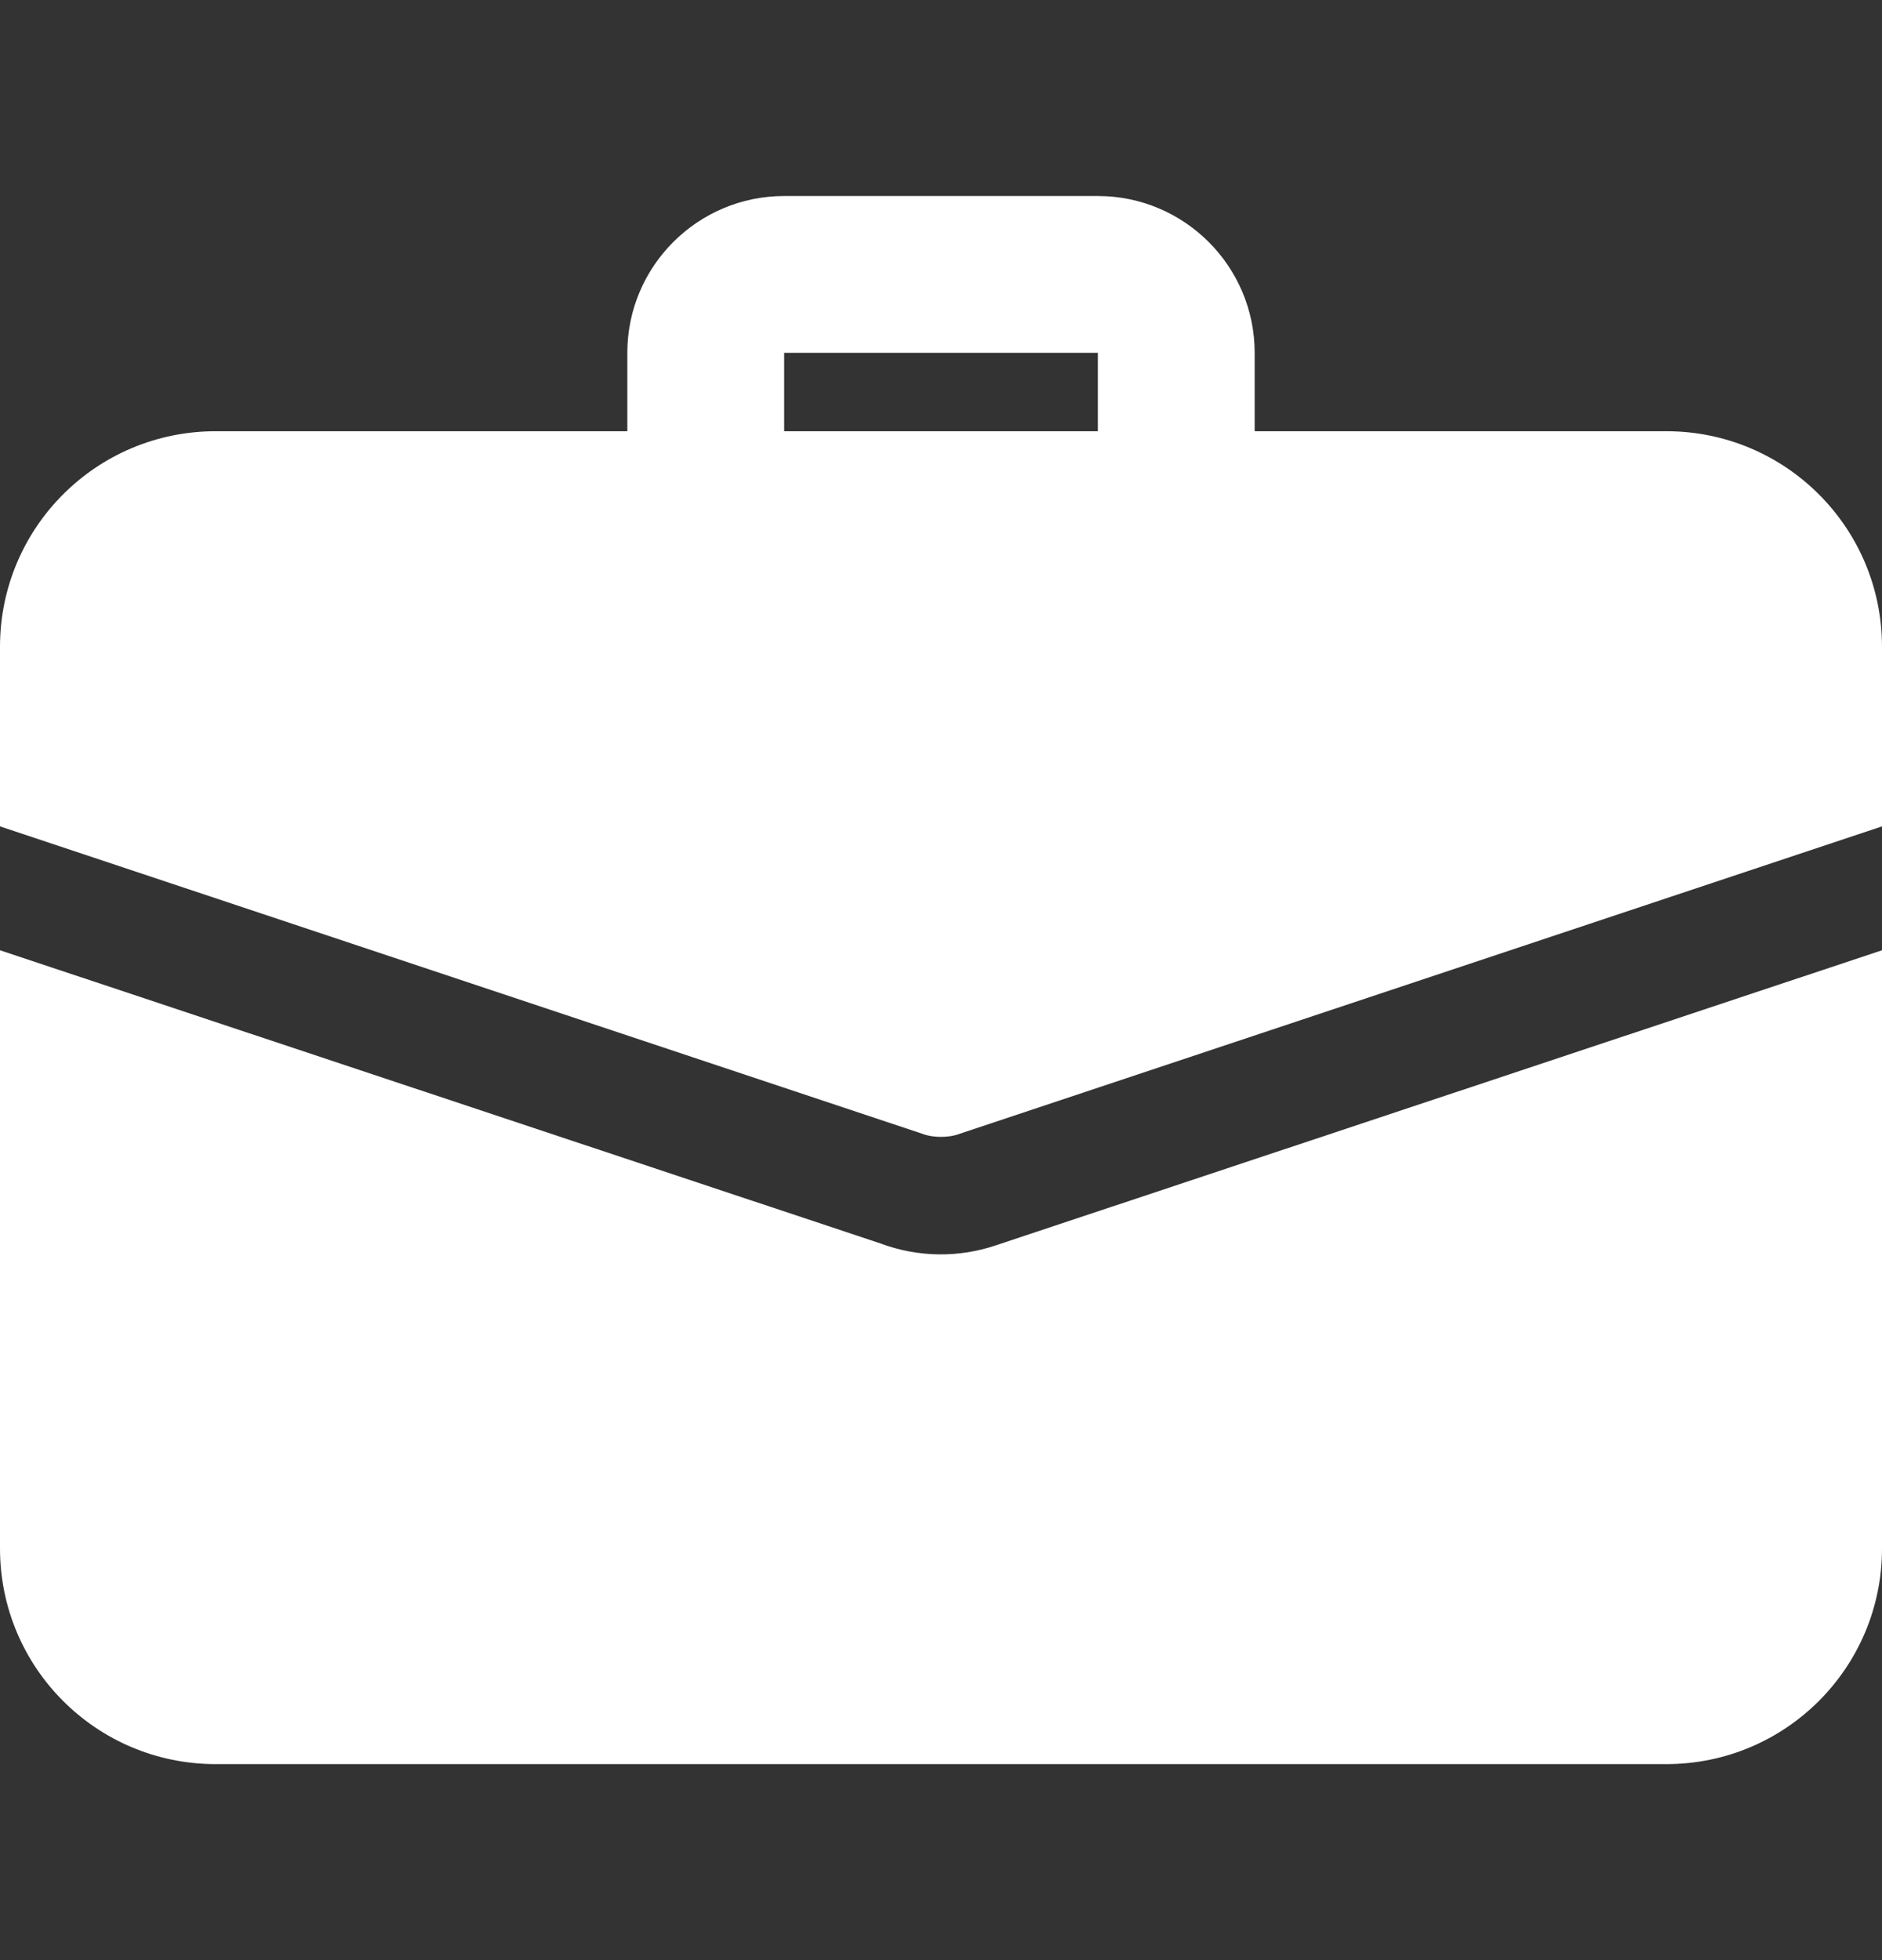 <svg width="24" height="25" viewBox="0 0 24 25" fill="none" xmlns="http://www.w3.org/2000/svg">
<rect x="0" y="0" width="24" height="25" fill="#333333" stroke="none"/>
<path d="M15 7C14.735 7 14.48 6.895 14.293 6.707C14.105 6.52 14 6.265 14 6V4.5H10V6C10 6.265 9.895 6.52 9.707 6.707C9.52 6.895 9.265 7 9 7C8.735 7 8.48 6.895 8.293 6.707C8.105 6.52 8 6.265 8 6V4.5C8 3.397 8.897 2.5 10 2.5H14C15.103 2.5 16 3.397 16 4.5V6C16 6.265 15.895 6.52 15.707 6.707C15.52 6.895 15.265 7 15 7ZM12.71 15.88C12.229 16.045 11.706 16.038 11.23 15.86L0 12.12V19.75C0 21.27 1.23 22.5 2.75 22.5H21.25C22.77 22.5 24 21.27 24 19.75V12.12L12.71 15.88Z" fill="white"/>
<path d="M24 8.25V10.54L12.24 14.46C12.16 14.49 12.08 14.5 12 14.5C11.92 14.5 11.84 14.49 11.76 14.46L0 10.54V8.25C0 6.73 1.23 5.5 2.75 5.5H21.25C22.77 5.5 24 6.73 24 8.25Z" fill="white"/>
</svg>
